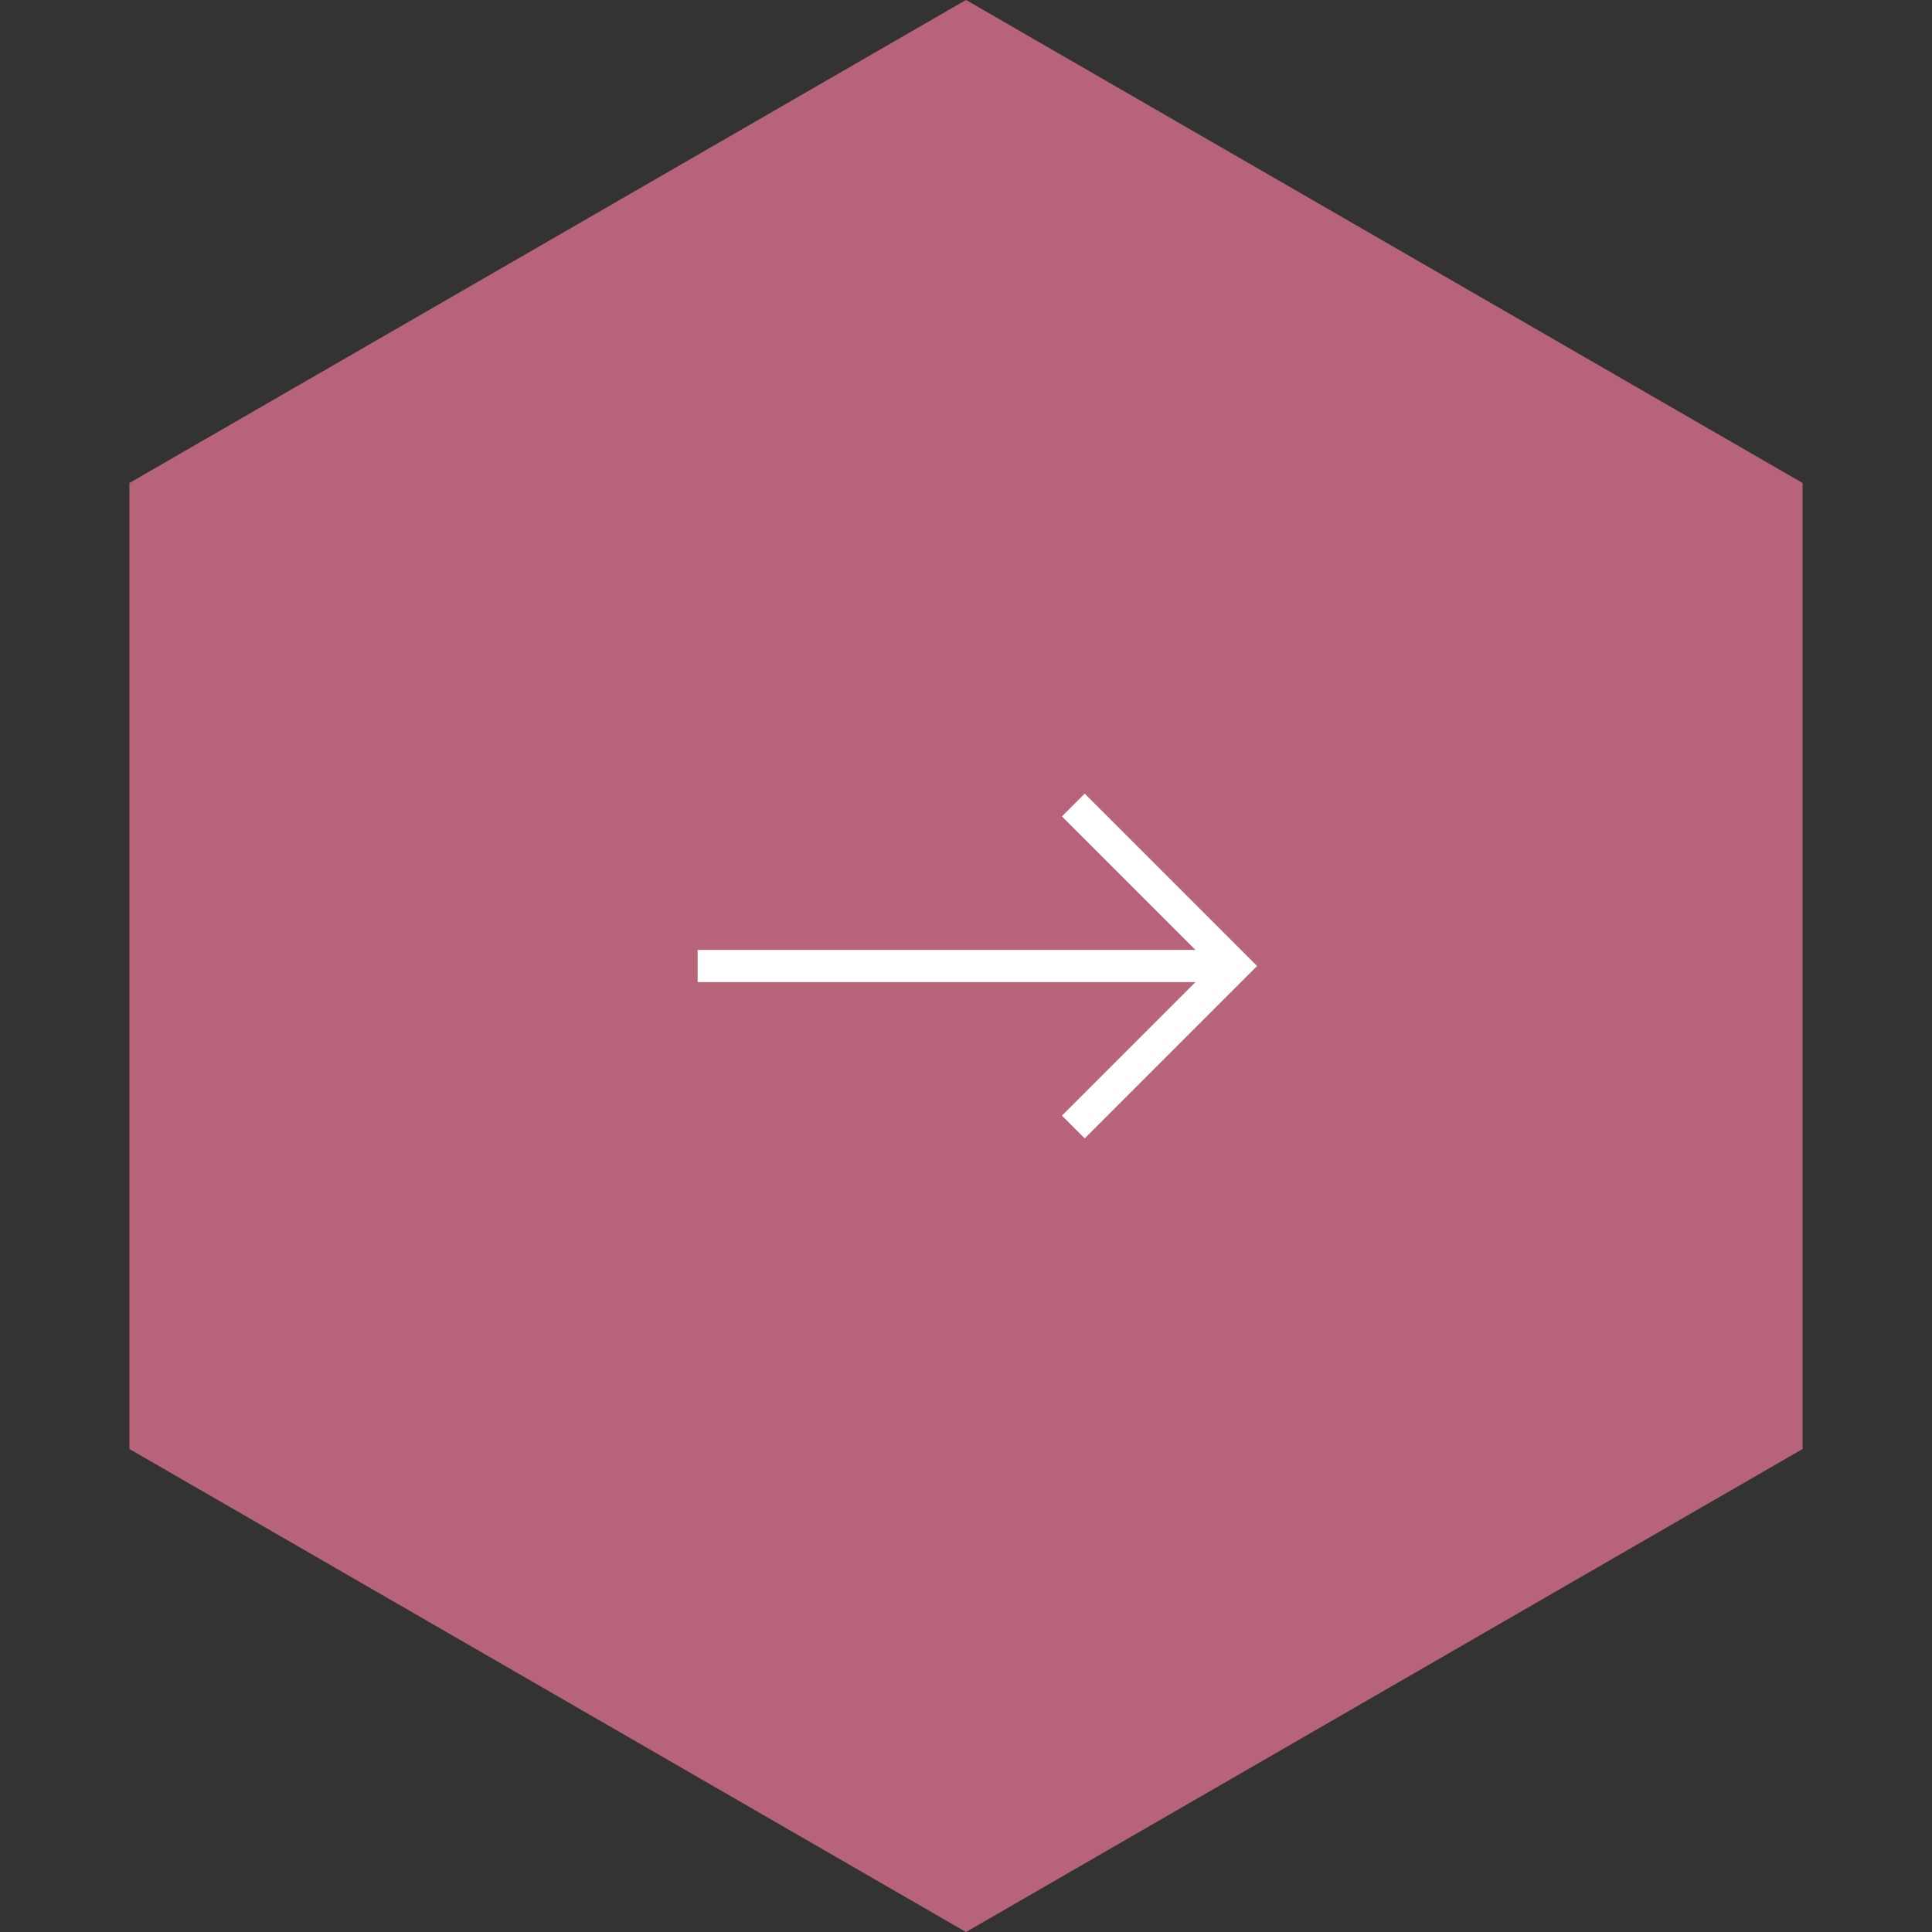<svg width="72" height="72" viewBox="0 0 72 72" fill="none" xmlns="http://www.w3.org/2000/svg">
<rect x="0" y="0" width="72" height="72" fill="#333333" stroke="none"/>
<path d="M66.677 18.288V53.711L36 71.423L5.323 53.711V18.288L36 0.576L66.677 18.288Z" fill="#B7647B" stroke="#B7647B"/>
<rect width="24" height="24" transform="translate(24 24)" fill="#B7647B"/>
<path d="M46 36H26" stroke="white" stroke-width="1.2"/>
<path d="M40 30L46 36L40 42" stroke="white" stroke-width="1.2"/>
</svg>
